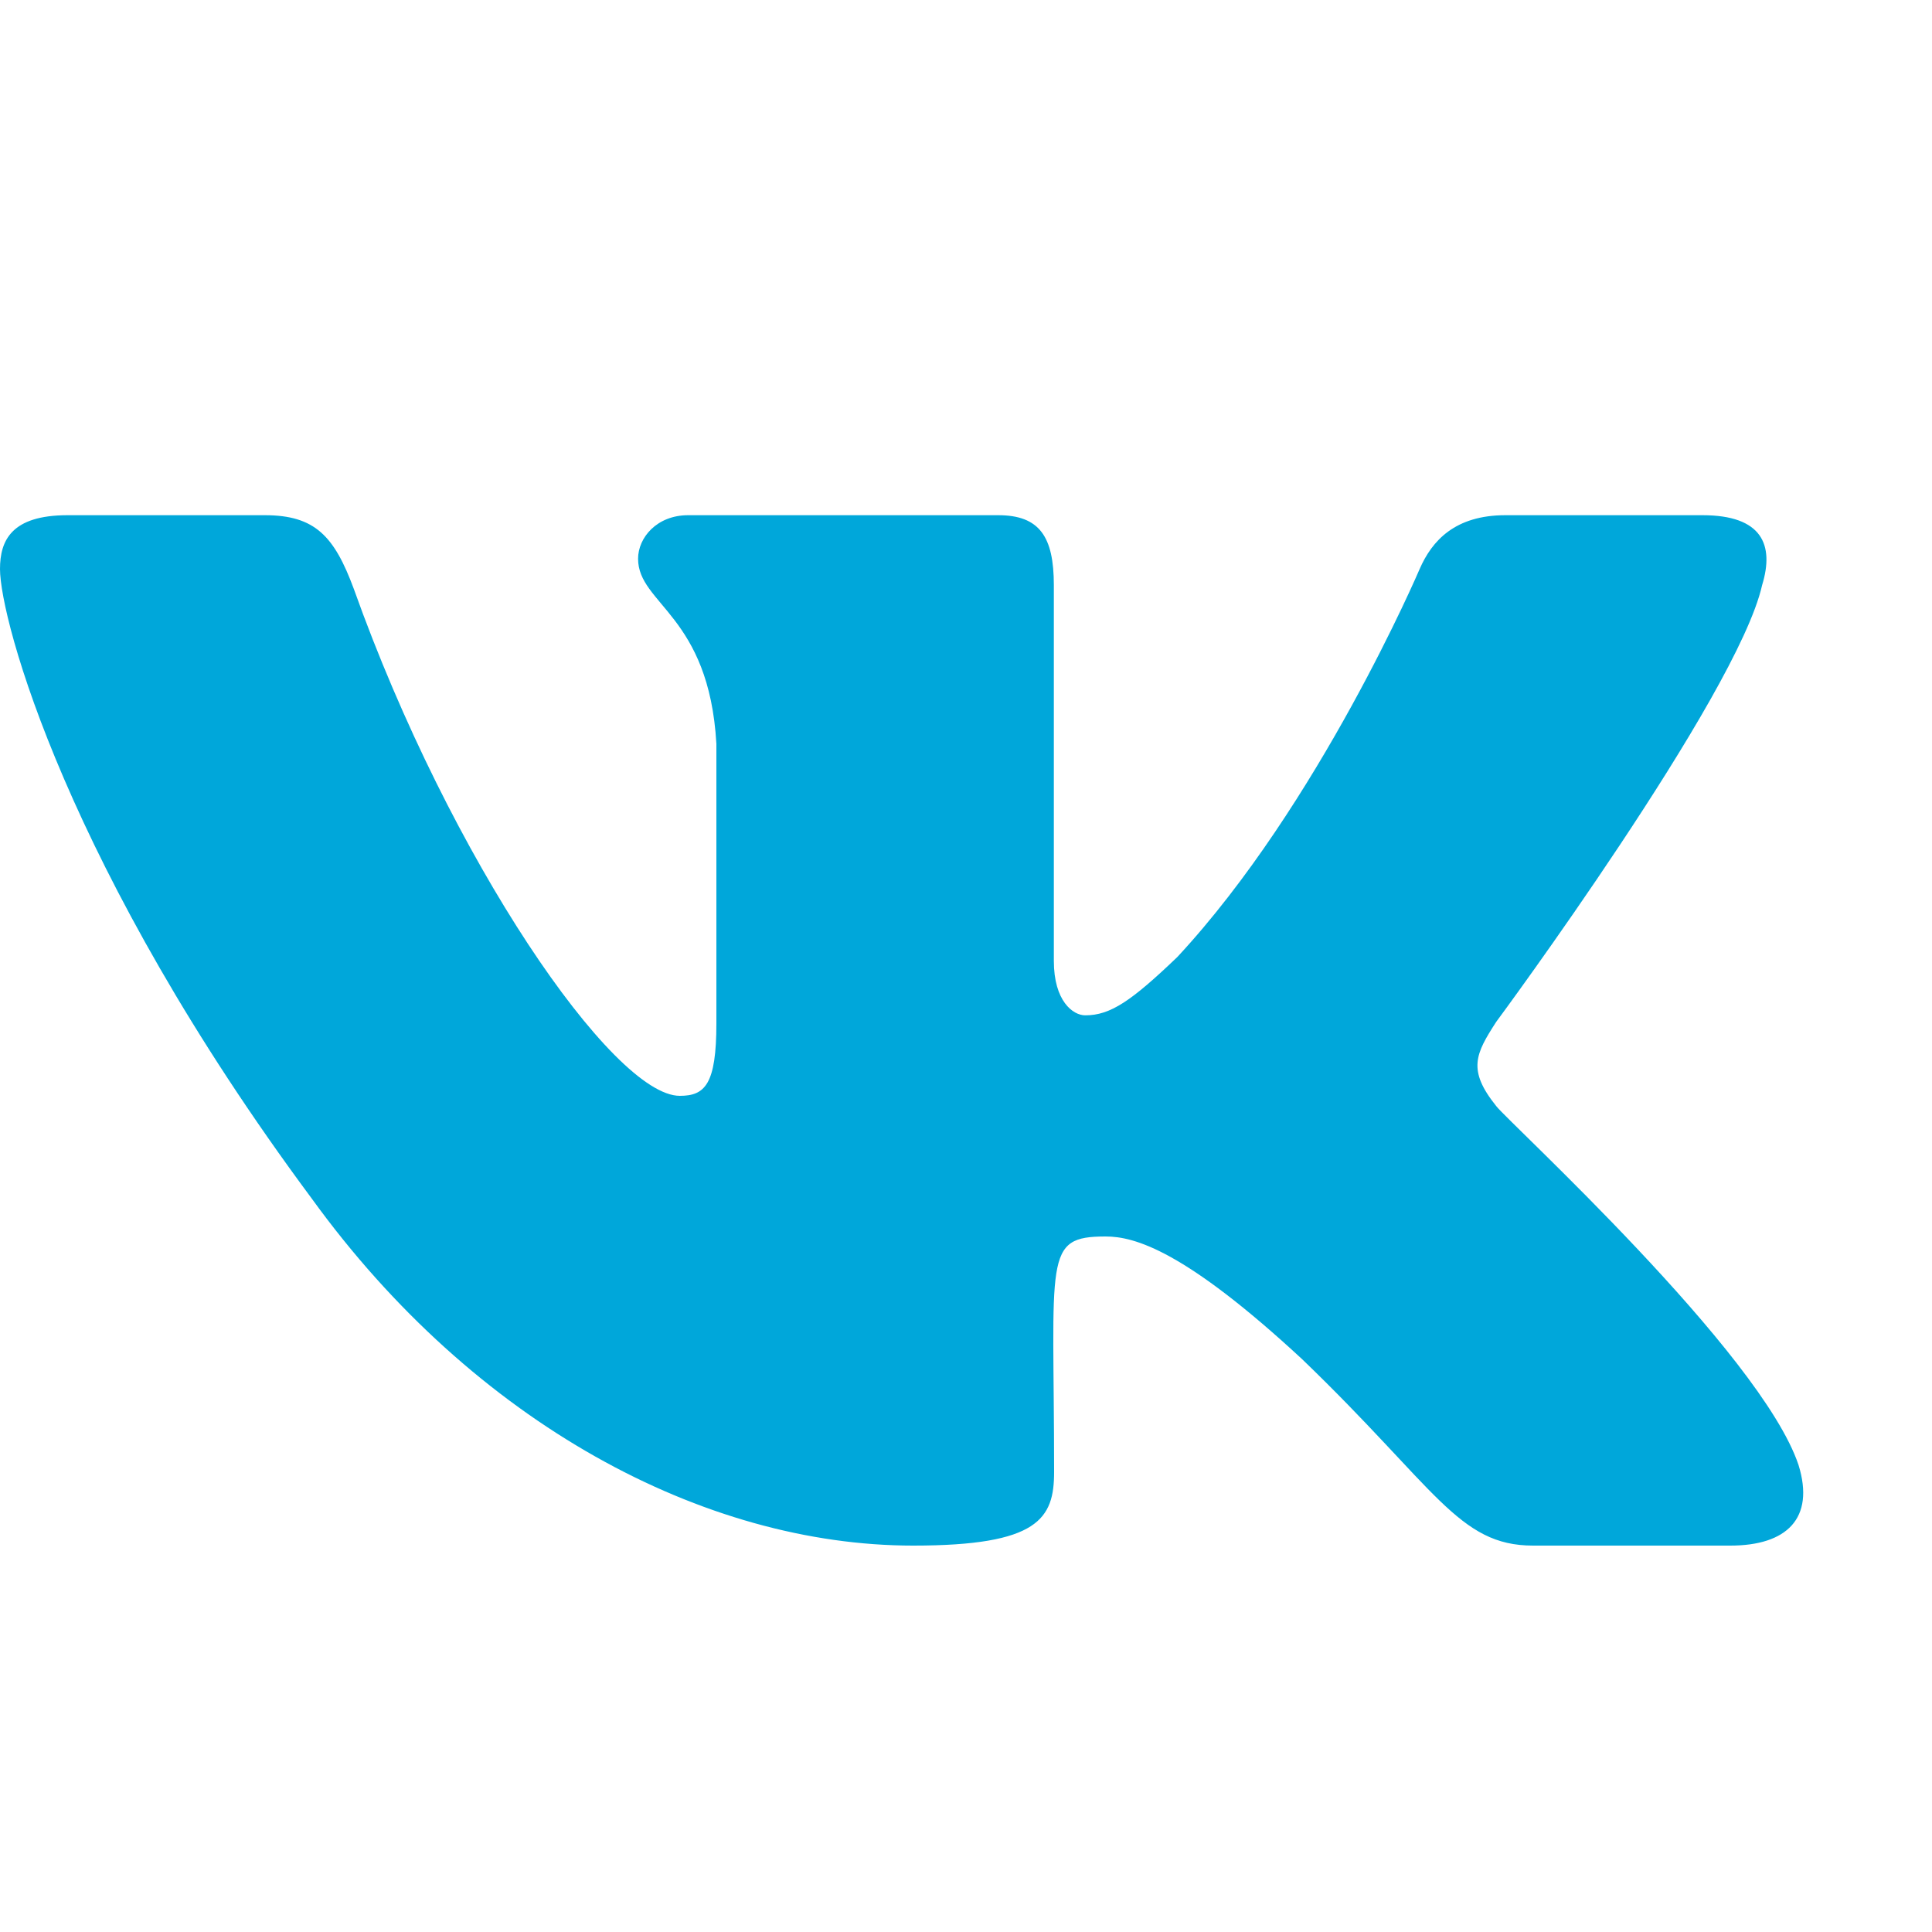 <svg width="15" height="15" viewBox="0 0 15 15" fill="none" xmlns="http://www.w3.org/2000/svg">
<g id="whatsapp">
<path id="Vector" d="M13.681 4.543C13.777 4.23 13.681 4 13.218 4H11.688C11.298 4 11.118 4.197 11.022 4.418C11.022 4.418 10.242 6.245 9.141 7.43C8.784 7.772 8.621 7.883 8.426 7.883C8.33 7.883 8.182 7.772 8.182 7.46V4.543C8.182 4.168 8.072 4 7.75 4H5.343C5.099 4 4.954 4.175 4.954 4.338C4.954 4.692 5.505 4.775 5.562 5.775V7.945C5.562 8.42 5.473 8.508 5.278 8.508C4.759 8.508 3.496 6.673 2.747 4.572C2.596 4.165 2.448 4 2.056 4H0.525C0.088 4 0 4.197 0 4.418C0 4.808 0.52 6.745 2.42 9.305C3.685 11.053 5.468 12 7.09 12C8.065 12 8.184 11.79 8.184 11.428C8.184 9.758 8.096 9.6 8.584 9.6C8.81 9.6 9.2 9.71 10.11 10.553C11.149 11.553 11.321 12 11.903 12H13.434C13.871 12 14.092 11.79 13.964 11.375C13.673 10.502 11.706 8.707 11.617 8.588C11.391 8.307 11.456 8.182 11.617 7.933C11.62 7.93 13.489 5.4 13.681 4.543Z" fill="#00A7DA"/>
</g>
</svg>
